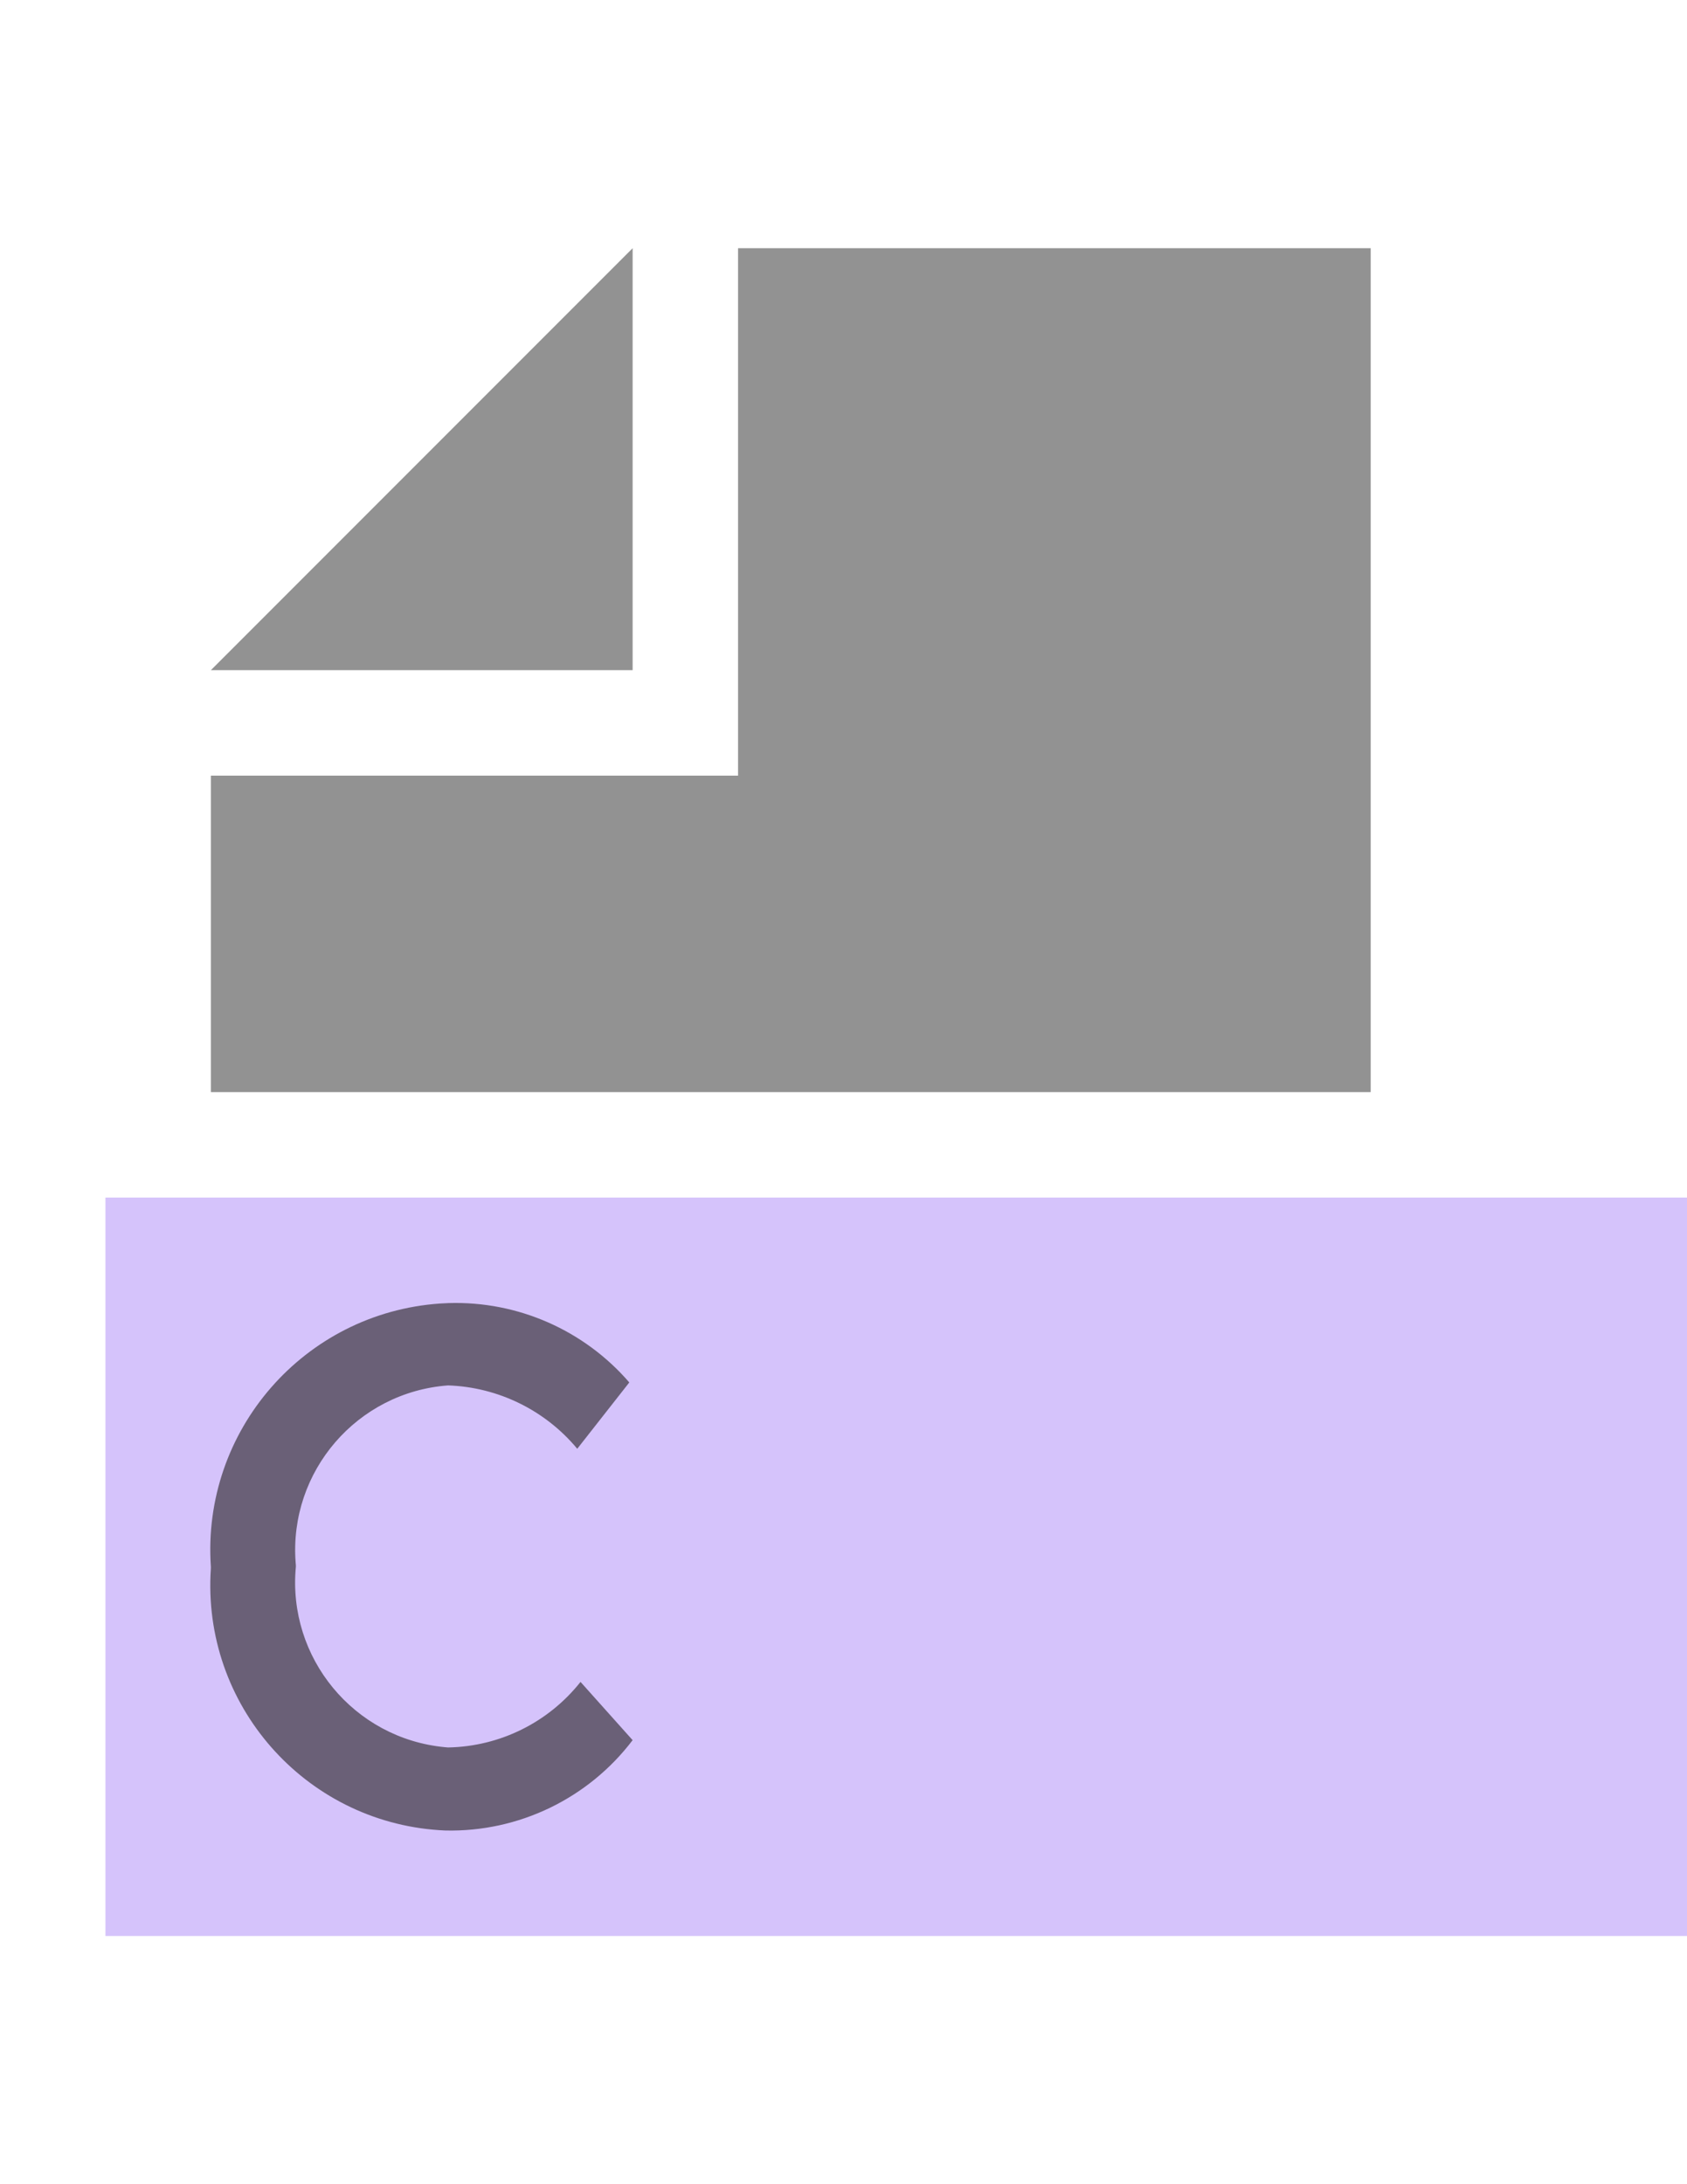 <?xml version="1.0" encoding="utf-8"?>
<!-- Generator: Adobe Illustrator 16.0.2, SVG Export Plug-In . SVG Version: 6.00 Build 0)  -->
<!DOCTYPE svg PUBLIC "-//W3C//DTD SVG 1.1//EN" "http://www.w3.org/Graphics/SVG/1.1/DTD/svg11.dtd">
<svg version="1.1" id="Layer_1" xmlns="http://www.w3.org/2000/svg" xmlns:xlink="http://www.w3.org/1999/xlink" x="0px" y="0px"
	 width="612px" height="792px" viewBox="0 0 612 792" enable-background="new 0 0 612 792" xml:space="preserve">
<title>c</title>
<g>
	<g>
		<polygon opacity="0.7" fill="#656565" enable-background="new    " points="229.5,90 76.5,243 229.5,243 		"/>
		<polygon opacity="0.7" fill="#656565" enable-background="new    " points="267.75,90 267.75,243 267.75,281.25 229.5,281.25 
			76.5,281.25 76.5,396 497.25,396 497.25,90 		"/>
	</g>
	<rect x="38.25" y="434.25" opacity="0.6" fill="#B99BF8" enable-background="new    " width="573.75" height="267.75"/>
	<path opacity="0.6" fill="#231F20" enable-background="new    " d="M76.5,568.652v-0.517c-3.399-49.33,33.835-92.076,83.166-95.476
		c1.041-0.071,2.083-0.125,3.126-0.16c25.053-0.756,49.114,9.816,65.502,28.781l-18.882,24.049
		c-11.633-13.981-28.677-22.338-46.854-22.974c-32.987,2.438-57.752,31.154-55.315,64.142c0.027,0.367,0.058,0.733,0.091,1.101
		v0.537c-3.133,32.987,21.069,62.268,54.056,65.4c0.389,0.037,0.779,0.07,1.168,0.1c18.763-0.341,36.388-9.061,48.042-23.769
		l18.9,21.122c-16.079,21.165-41.323,33.346-67.896,32.761c-49.116-2.039-87.28-43.509-85.241-92.625
		C76.397,570.3,76.443,569.476,76.5,568.652z"/>
</g>
</svg>
